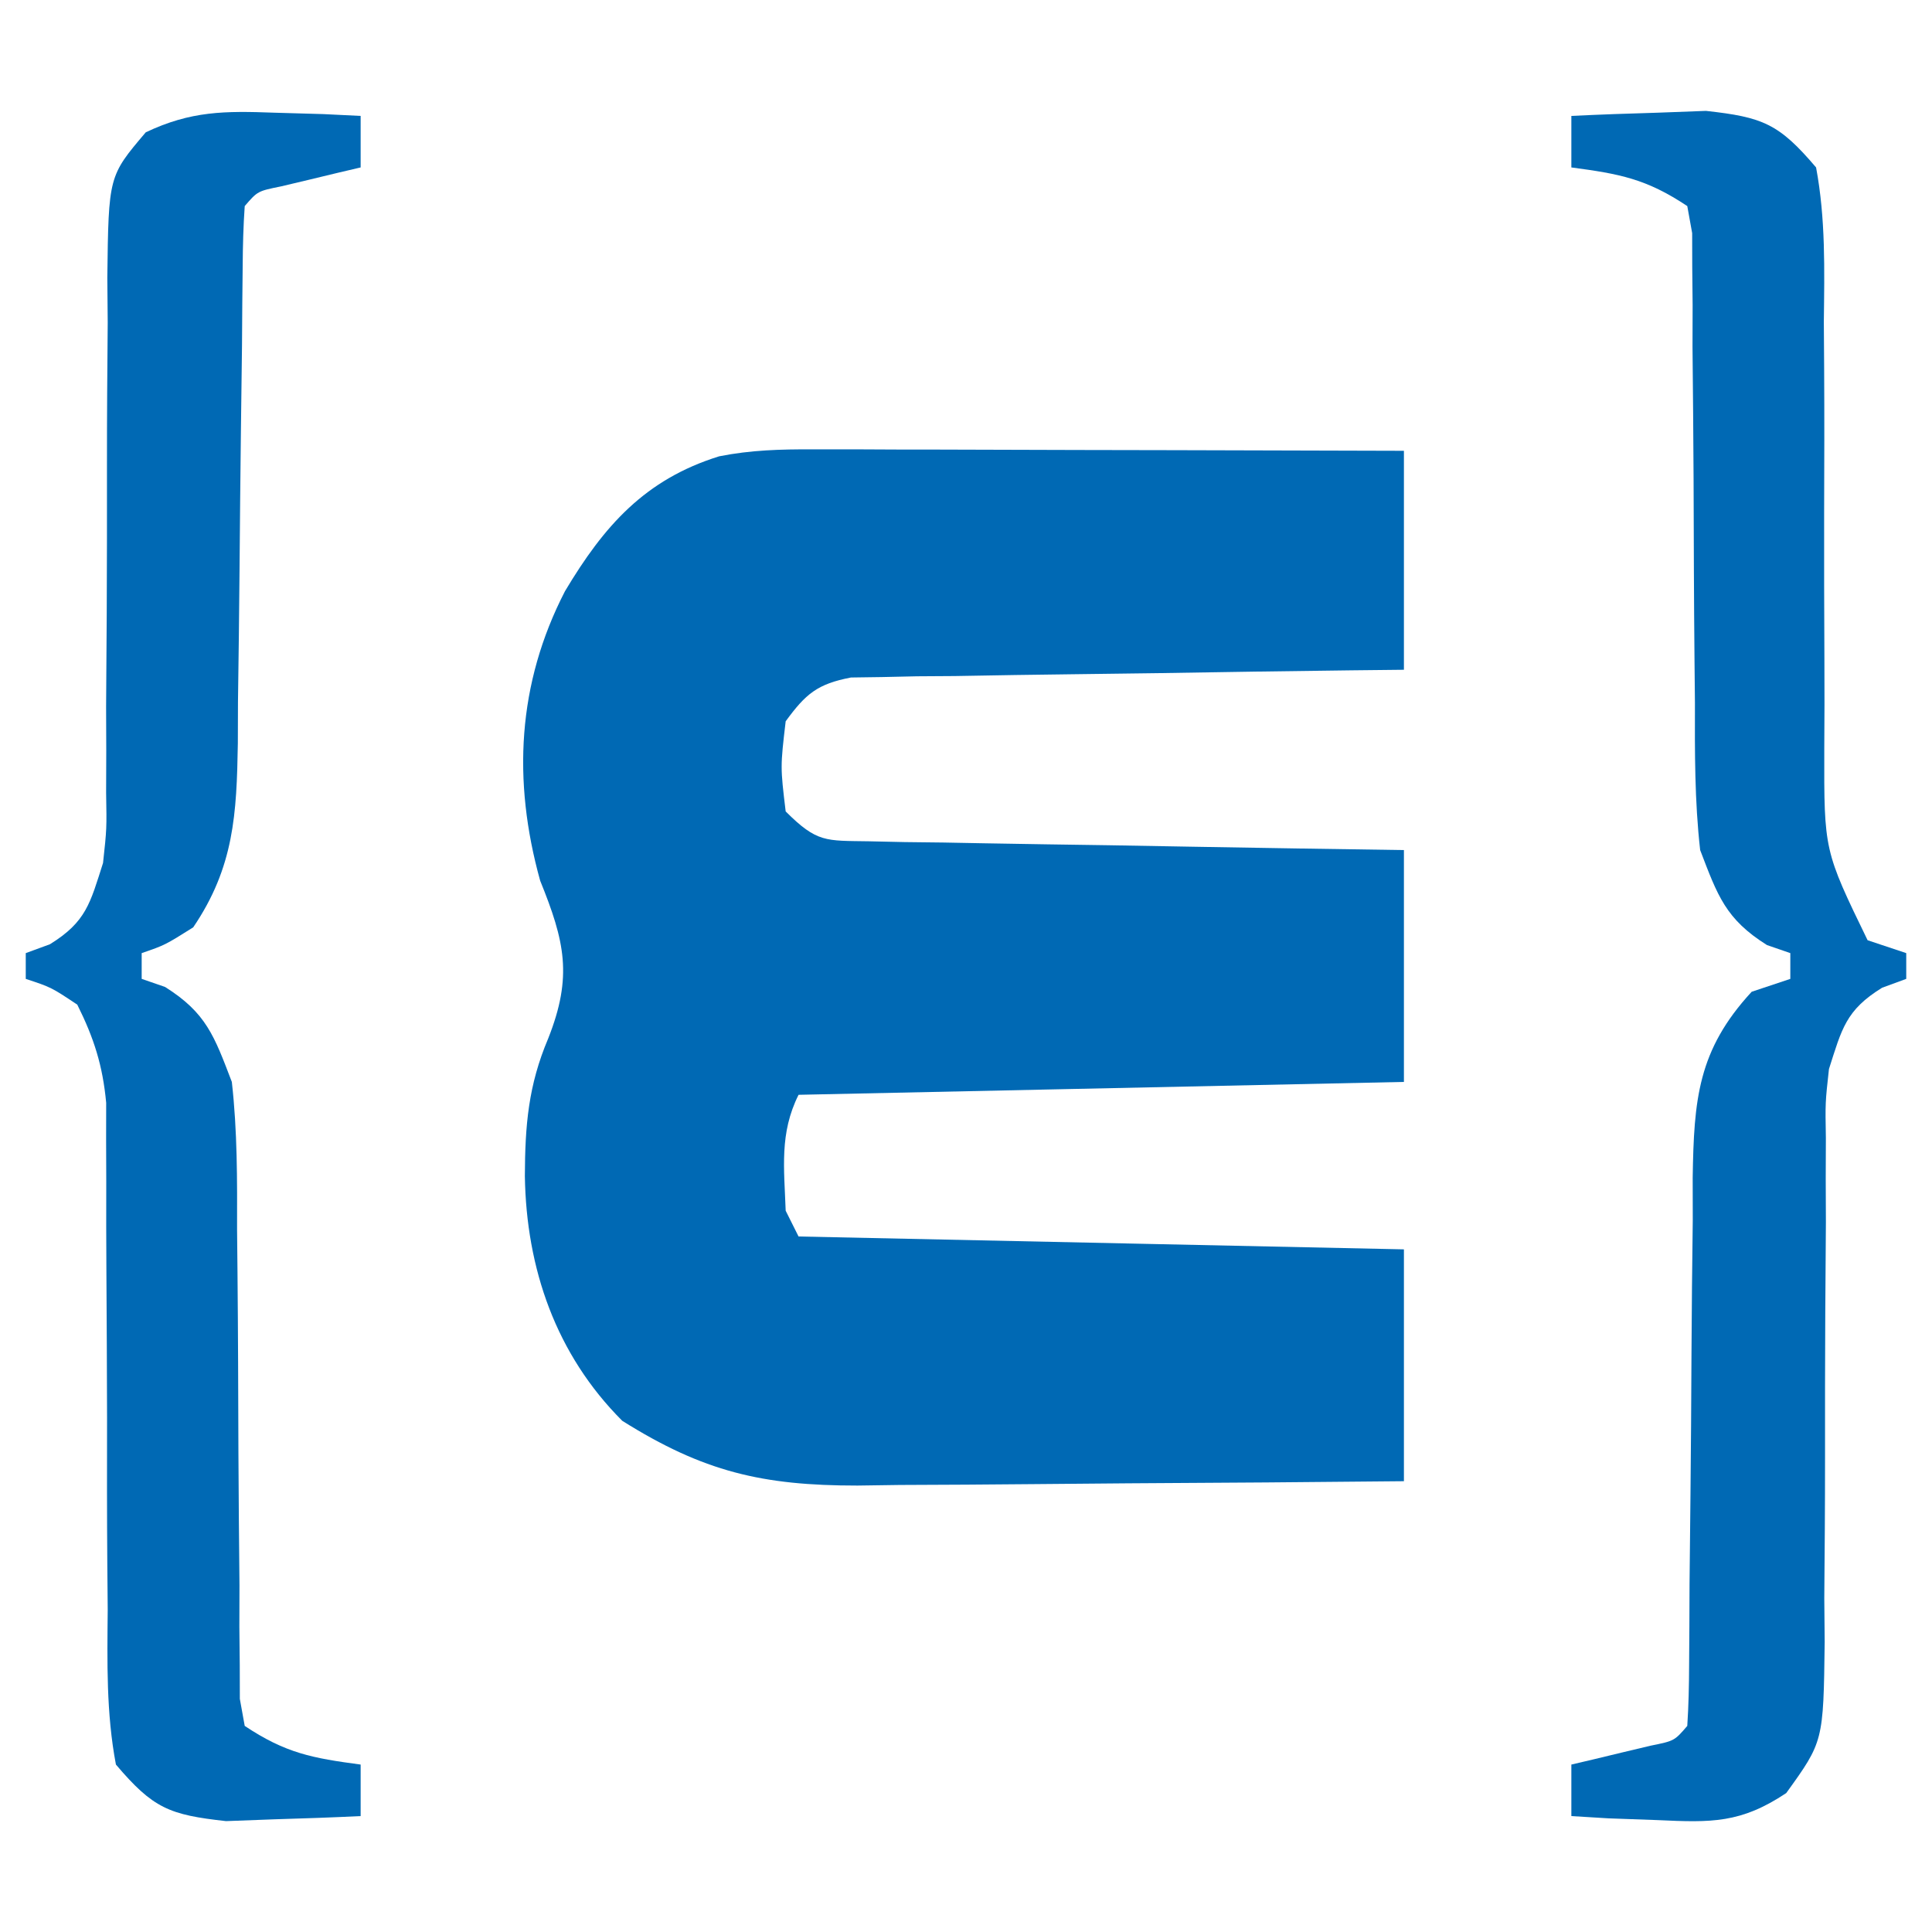 <?xml version="1.0" encoding="UTF-8"?>
<svg version="1.1" xmlns="http://www.w3.org/2000/svg" viewBox="0 0 150 150">
<path d="M0 0 C1.021 0 2.042 0 3.093 0 C4.188 0.005 5.283 0.011 6.411 0.016 C8.101 0.018 8.101 0.018 9.824 0.02 C13.421 0.026 17.018 0.038 20.614 0.051 C23.053 0.056 25.492 0.061 27.931 0.065 C33.909 0.076 39.886 0.093 45.864 0.114 C45.864 5.724 45.864 11.334 45.864 17.114 C44.517 17.128 43.169 17.143 41.781 17.158 C36.788 17.216 31.796 17.293 26.803 17.376 C24.641 17.409 22.479 17.437 20.317 17.46 C17.211 17.493 14.106 17.546 11.001 17.602 C10.032 17.608 9.063 17.615 8.065 17.621 C6.714 17.651 6.714 17.651 5.336 17.681 C4.543 17.692 3.75 17.703 2.933 17.715 C0.321 18.218 -0.576 18.98 -2.136 21.114 C-2.552 24.656 -2.552 24.656 -2.136 28.114 C0.302 30.551 0.968 30.378 4.314 30.432 C5.235 30.452 6.156 30.472 7.104 30.493 C8.1 30.504 9.096 30.516 10.122 30.528 C11.649 30.557 11.649 30.557 13.207 30.586 C16.468 30.646 19.729 30.692 22.989 30.739 C25.196 30.777 27.403 30.816 29.61 30.856 C35.028 30.952 40.446 31.036 45.864 31.114 C45.864 37.054 45.864 42.994 45.864 49.114 C30.354 49.444 14.844 49.774 -1.136 50.114 C-2.629 53.099 -2.253 55.822 -2.136 59.114 C-1.806 59.774 -1.476 60.434 -1.136 61.114 C22.129 61.609 22.129 61.609 45.864 62.114 C45.864 68.054 45.864 73.994 45.864 80.114 C38.729 80.188 31.595 80.242 24.459 80.278 C22.033 80.293 19.608 80.314 17.182 80.34 C13.689 80.376 10.197 80.393 6.704 80.406 C5.625 80.422 4.545 80.437 3.433 80.453 C-3.957 80.455 -8.527 79.379 -14.823 75.426 C-19.971 70.279 -22.275 63.611 -22.386 56.426 C-22.371 52.475 -22.116 49.38 -20.573 45.739 C-18.659 40.911 -19.293 38.195 -21.198 33.489 C-23.355 25.723 -22.975 18.2 -19.272 11.016 C-16.248 5.954 -13.072 2.338 -7.3 0.542 C-4.817 0.05 -2.532 -0.006 0 0 Z " fill="#0069B4" transform="translate(63.136,34.886)"/>
<path d="M0 0 C1.881 0.054 1.881 0.054 3.801 0.109 C5.23 0.179 5.23 0.179 6.688 0.25 C6.688 1.57 6.688 2.89 6.688 4.25 C6.122 4.383 5.556 4.516 4.973 4.652 C4.239 4.829 3.506 5.006 2.75 5.188 C2.019 5.362 1.288 5.536 0.535 5.715 C-1.312 6.089 -1.312 6.089 -2.312 7.25 C-2.419 8.783 -2.459 10.321 -2.47 11.858 C-2.486 13.331 -2.486 13.331 -2.501 14.833 C-2.509 15.902 -2.516 16.972 -2.523 18.074 C-2.552 20.322 -2.58 22.57 -2.609 24.818 C-2.651 28.376 -2.687 31.933 -2.714 35.49 C-2.742 38.914 -2.787 42.338 -2.836 45.762 C-2.839 46.821 -2.842 47.881 -2.846 48.973 C-2.937 54.441 -3.138 58.573 -6.312 63.25 C-8.5 64.625 -8.5 64.625 -10.312 65.25 C-10.312 65.91 -10.312 66.57 -10.312 67.25 C-9.714 67.456 -9.116 67.662 -8.5 67.875 C-5.291 69.892 -4.675 71.69 -3.312 75.25 C-2.881 79.068 -2.895 82.864 -2.906 86.703 C-2.895 87.8 -2.885 88.896 -2.873 90.026 C-2.828 94.706 -2.816 99.386 -2.801 104.066 C-2.786 107.487 -2.753 110.907 -2.719 114.328 C-2.722 115.393 -2.725 116.457 -2.728 117.554 C-2.718 118.536 -2.708 119.517 -2.697 120.528 C-2.695 121.394 -2.693 122.26 -2.691 123.152 C-2.566 123.844 -2.441 124.537 -2.312 125.25 C0.875 127.375 2.953 127.752 6.688 128.25 C6.688 129.57 6.688 130.89 6.688 132.25 C4.459 132.359 2.23 132.436 0 132.5 C-1.241 132.546 -2.483 132.593 -3.762 132.641 C-8.183 132.154 -9.423 131.65 -12.312 128.25 C-13.07 124.25 -12.985 120.283 -12.949 116.223 C-12.965 114.451 -12.965 114.451 -12.981 112.644 C-13.01 108.866 -13.007 105.09 -13 101.312 C-13.009 97.539 -13.025 93.766 -13.051 89.992 C-13.066 87.644 -13.07 85.295 -13.062 82.947 C-13.065 81.879 -13.069 80.811 -13.073 79.711 C-13.071 78.775 -13.069 77.839 -13.068 76.874 C-13.338 73.976 -14.015 71.851 -15.312 69.25 C-17.33 67.906 -17.33 67.906 -19.312 67.25 C-19.312 66.59 -19.312 65.93 -19.312 65.25 C-18.694 65.023 -18.075 64.796 -17.438 64.562 C-14.618 62.821 -14.312 61.377 -13.312 58.25 C-13.023 55.594 -13.023 55.594 -13.073 52.789 C-13.067 51.187 -13.067 51.187 -13.062 49.553 C-13.068 47.839 -13.068 47.839 -13.074 46.09 C-13.059 43.663 -13.043 41.237 -13.025 38.811 C-13.009 34.99 -13 31.169 -13.007 27.348 C-13.01 23.658 -12.982 19.968 -12.949 16.277 C-12.959 15.132 -12.97 13.988 -12.98 12.808 C-12.882 4.921 -12.882 4.921 -9.995 1.523 C-6.491 -0.14 -3.861 -0.144 0 0 Z " fill="#0069B4" transform="translate(21.312,8.75)"/>
<path d="M0 0 C2.228 -0.109 4.458 -0.186 6.688 -0.25 C7.929 -0.296 9.17 -0.343 10.449 -0.391 C14.869 0.096 16.112 0.601 19 4 C19.747 7.99 19.649 11.944 19.602 15.992 C19.614 17.76 19.614 17.76 19.626 19.564 C19.649 23.335 19.639 27.104 19.625 30.875 C19.621 34.638 19.625 38.401 19.646 42.165 C19.658 44.506 19.655 46.848 19.636 49.19 C19.619 57.037 19.619 57.037 23 64 C24.485 64.495 24.485 64.495 26 65 C26 65.66 26 66.32 26 67 C25.381 67.227 24.762 67.454 24.125 67.688 C21.307 69.428 21.001 70.877 20 74 C19.711 76.608 19.711 76.608 19.76 79.354 C19.755 80.92 19.755 80.92 19.749 82.519 C19.753 83.637 19.757 84.755 19.762 85.906 C19.746 88.283 19.73 90.659 19.713 93.035 C19.696 96.775 19.688 100.514 19.695 104.253 C19.697 107.867 19.669 111.48 19.637 115.094 C19.647 116.212 19.657 117.329 19.668 118.481 C19.57 126.21 19.57 126.21 16.682 130.214 C13.156 132.562 10.885 132.509 6.688 132.312 C5.433 132.267 4.179 132.222 2.887 132.176 C1.934 132.118 0.981 132.06 0 132 C0 130.68 0 129.36 0 128 C0.566 127.867 1.132 127.734 1.715 127.598 C2.815 127.333 2.815 127.333 3.938 127.062 C4.668 126.888 5.399 126.714 6.152 126.535 C8 126.161 8 126.161 9 125 C9.102 123.436 9.136 121.867 9.142 120.3 C9.152 118.798 9.152 118.798 9.163 117.265 C9.169 115.627 9.169 115.627 9.176 113.957 C9.199 111.663 9.223 109.37 9.248 107.076 C9.283 103.446 9.312 99.817 9.326 96.187 C9.341 92.693 9.382 89.201 9.426 85.707 C9.424 84.626 9.422 83.544 9.42 82.43 C9.518 76.372 9.811 72.538 14 68 C15.485 67.505 15.485 67.505 17 67 C17 66.34 17 65.68 17 65 C16.402 64.794 15.804 64.588 15.188 64.375 C11.979 62.358 11.362 60.56 10 57 C9.568 53.182 9.583 49.386 9.594 45.547 C9.583 44.45 9.572 43.354 9.561 42.224 C9.515 37.544 9.504 32.864 9.489 28.184 C9.473 24.763 9.44 21.343 9.406 17.922 C9.411 16.325 9.411 16.325 9.415 14.696 C9.405 13.714 9.395 12.733 9.385 11.722 C9.383 10.856 9.381 9.99 9.379 9.098 C9.254 8.406 9.129 7.713 9 7 C5.812 4.875 3.735 4.498 0 4 C0 2.68 0 1.36 0 0 Z " fill="#0069B4" transform="translate(122,9)"/>
</svg>
